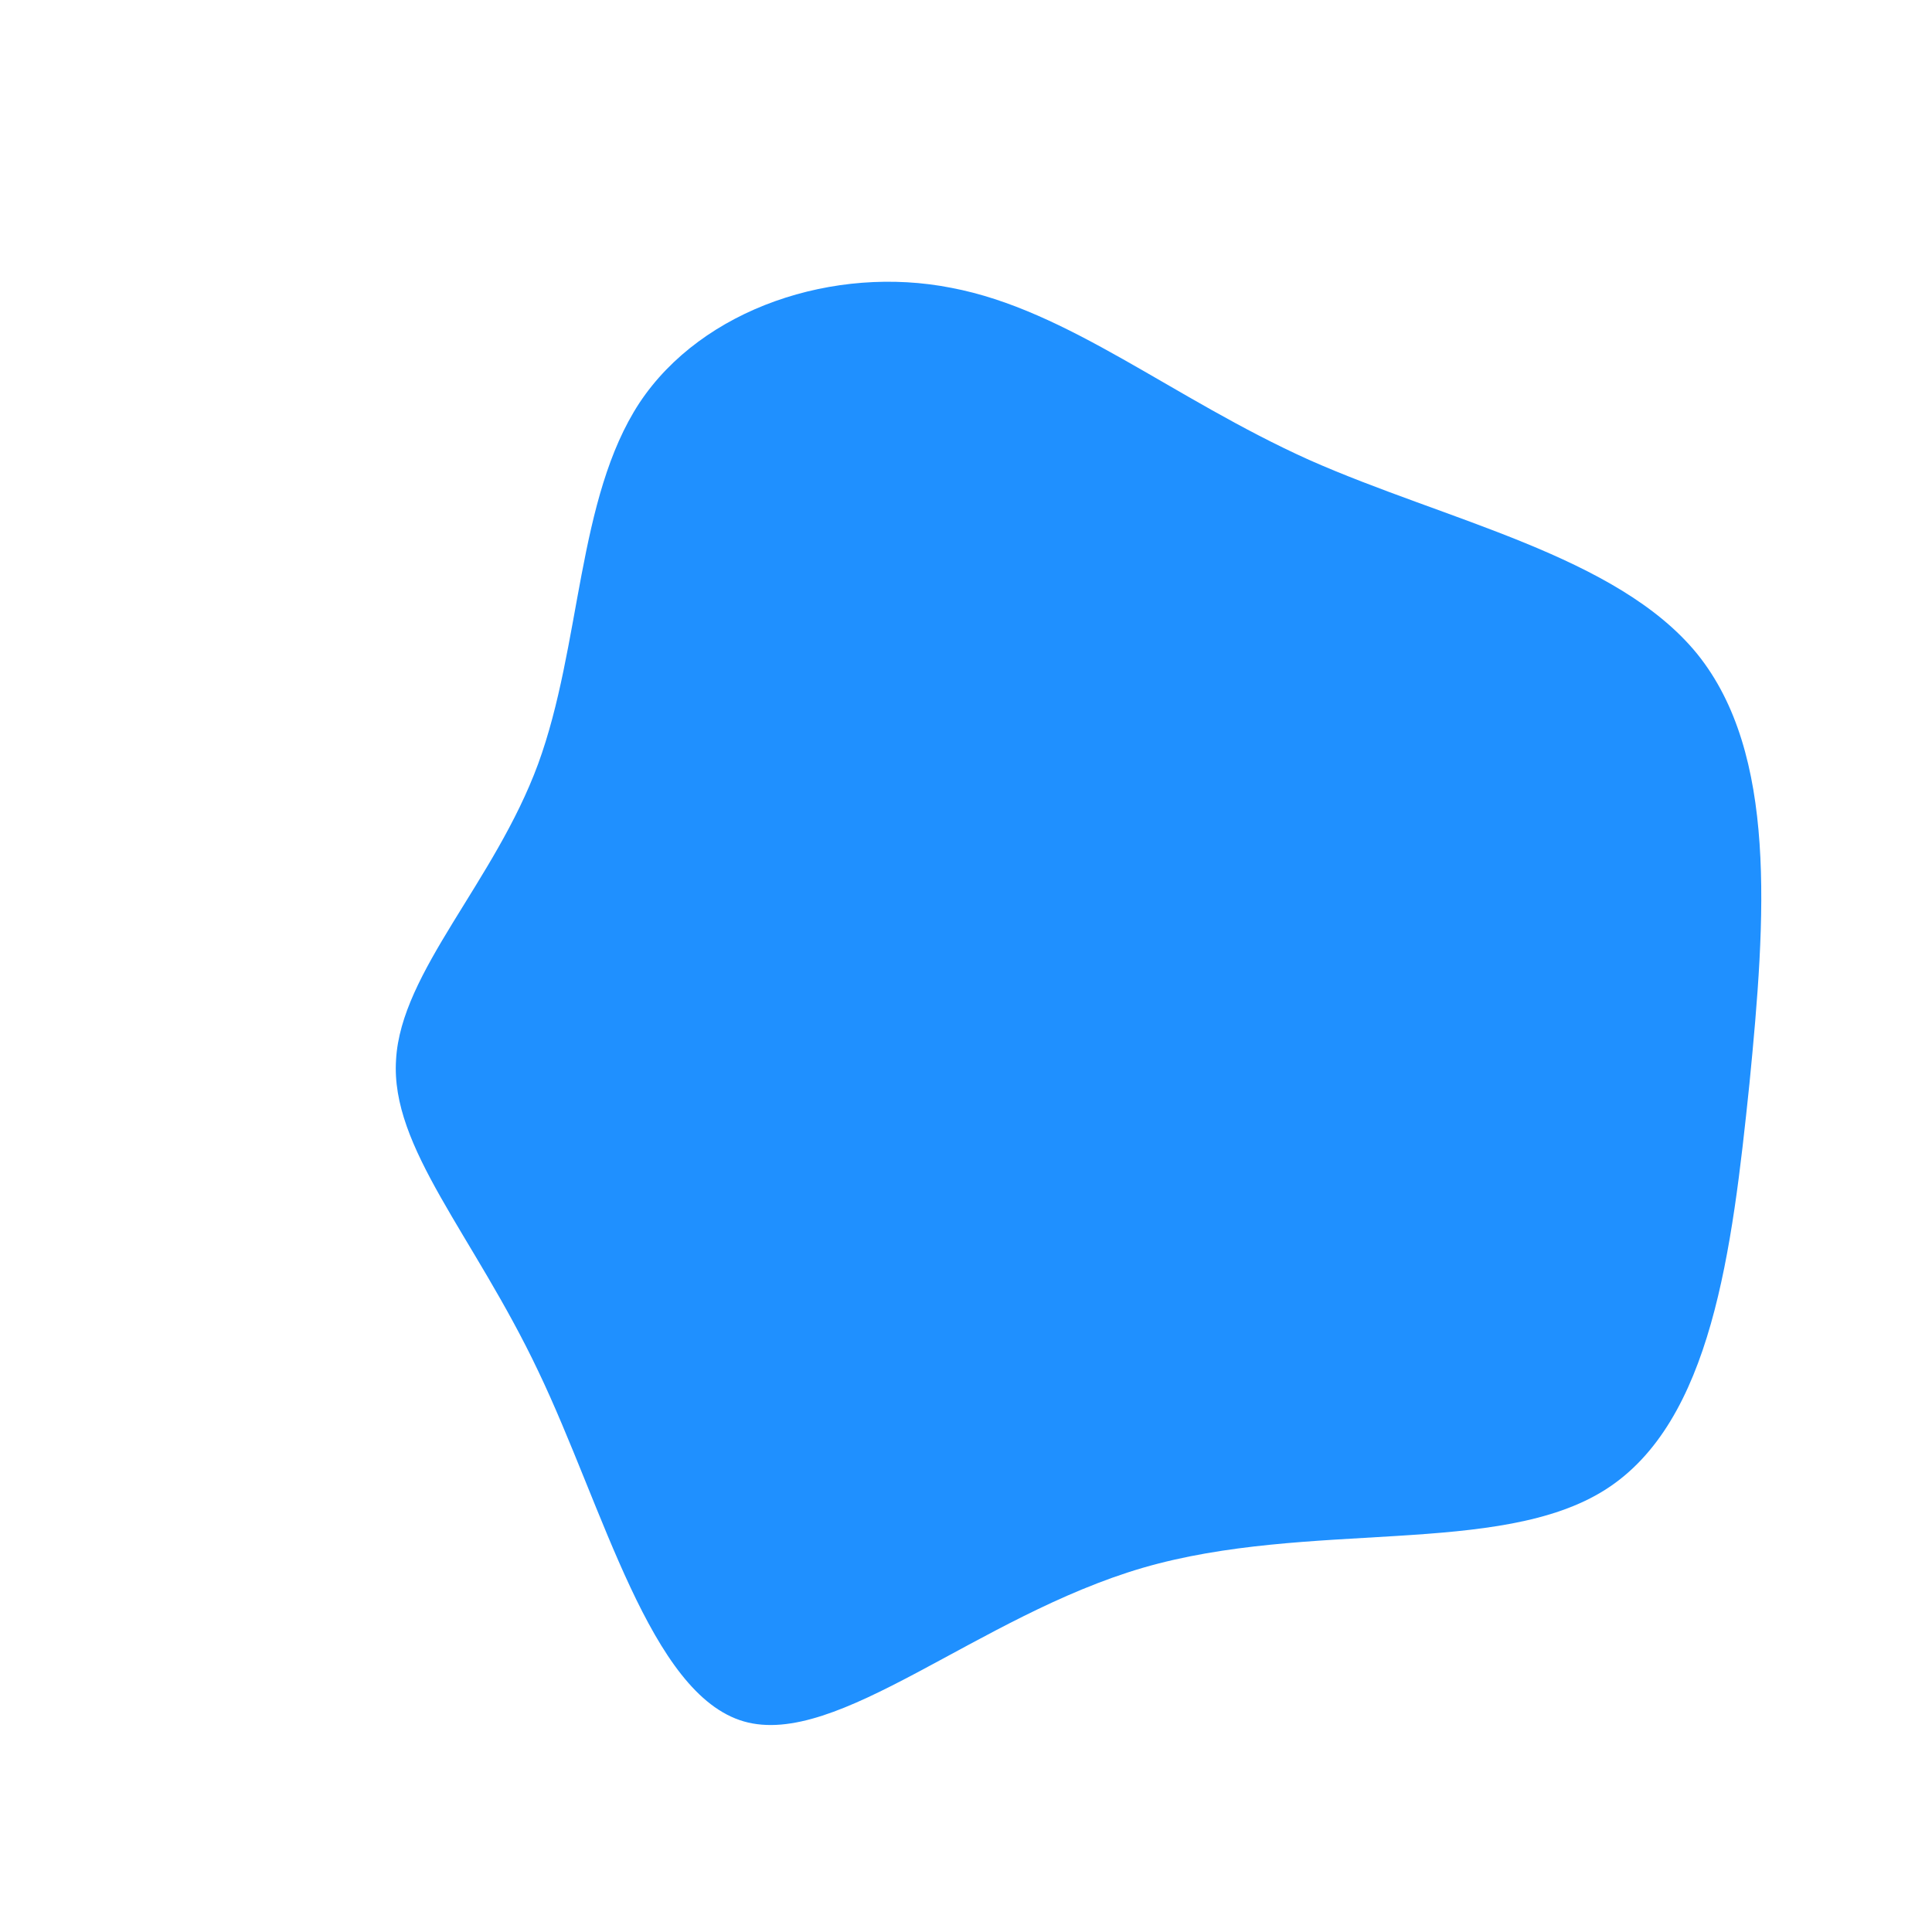 <?xml version="1.0" standalone="no"?>
<svg viewBox="0 0 200 200" xmlns="http://www.w3.org/2000/svg">
  <path fill="#1F90FF" d="M35.5,-52.4C49.7,-46.1,67.4,-42.5,75.7,-32.3C84,-22,82.8,-5.1,81.1,12.2C79.3,29.5,77.2,47.2,66.2,54.2C55.2,61.2,35.5,57.3,18.3,62.3C1.2,67.3,-13.3,81,-23,78.2C-32.7,75.4,-37.5,56.1,-44.3,41.9C-51,27.8,-59.6,18.8,-59,9.7C-58.5,0.6,-48.8,-8.7,-44.3,-20.9C-39.8,-33.2,-40.3,-48.4,-33.8,-58.3C-27.3,-68.1,-13.6,-72.6,-1.5,-70.2C10.6,-67.9,21.3,-58.8,35.5,-52.4Z" transform="translate(100 100)" />
</svg>
